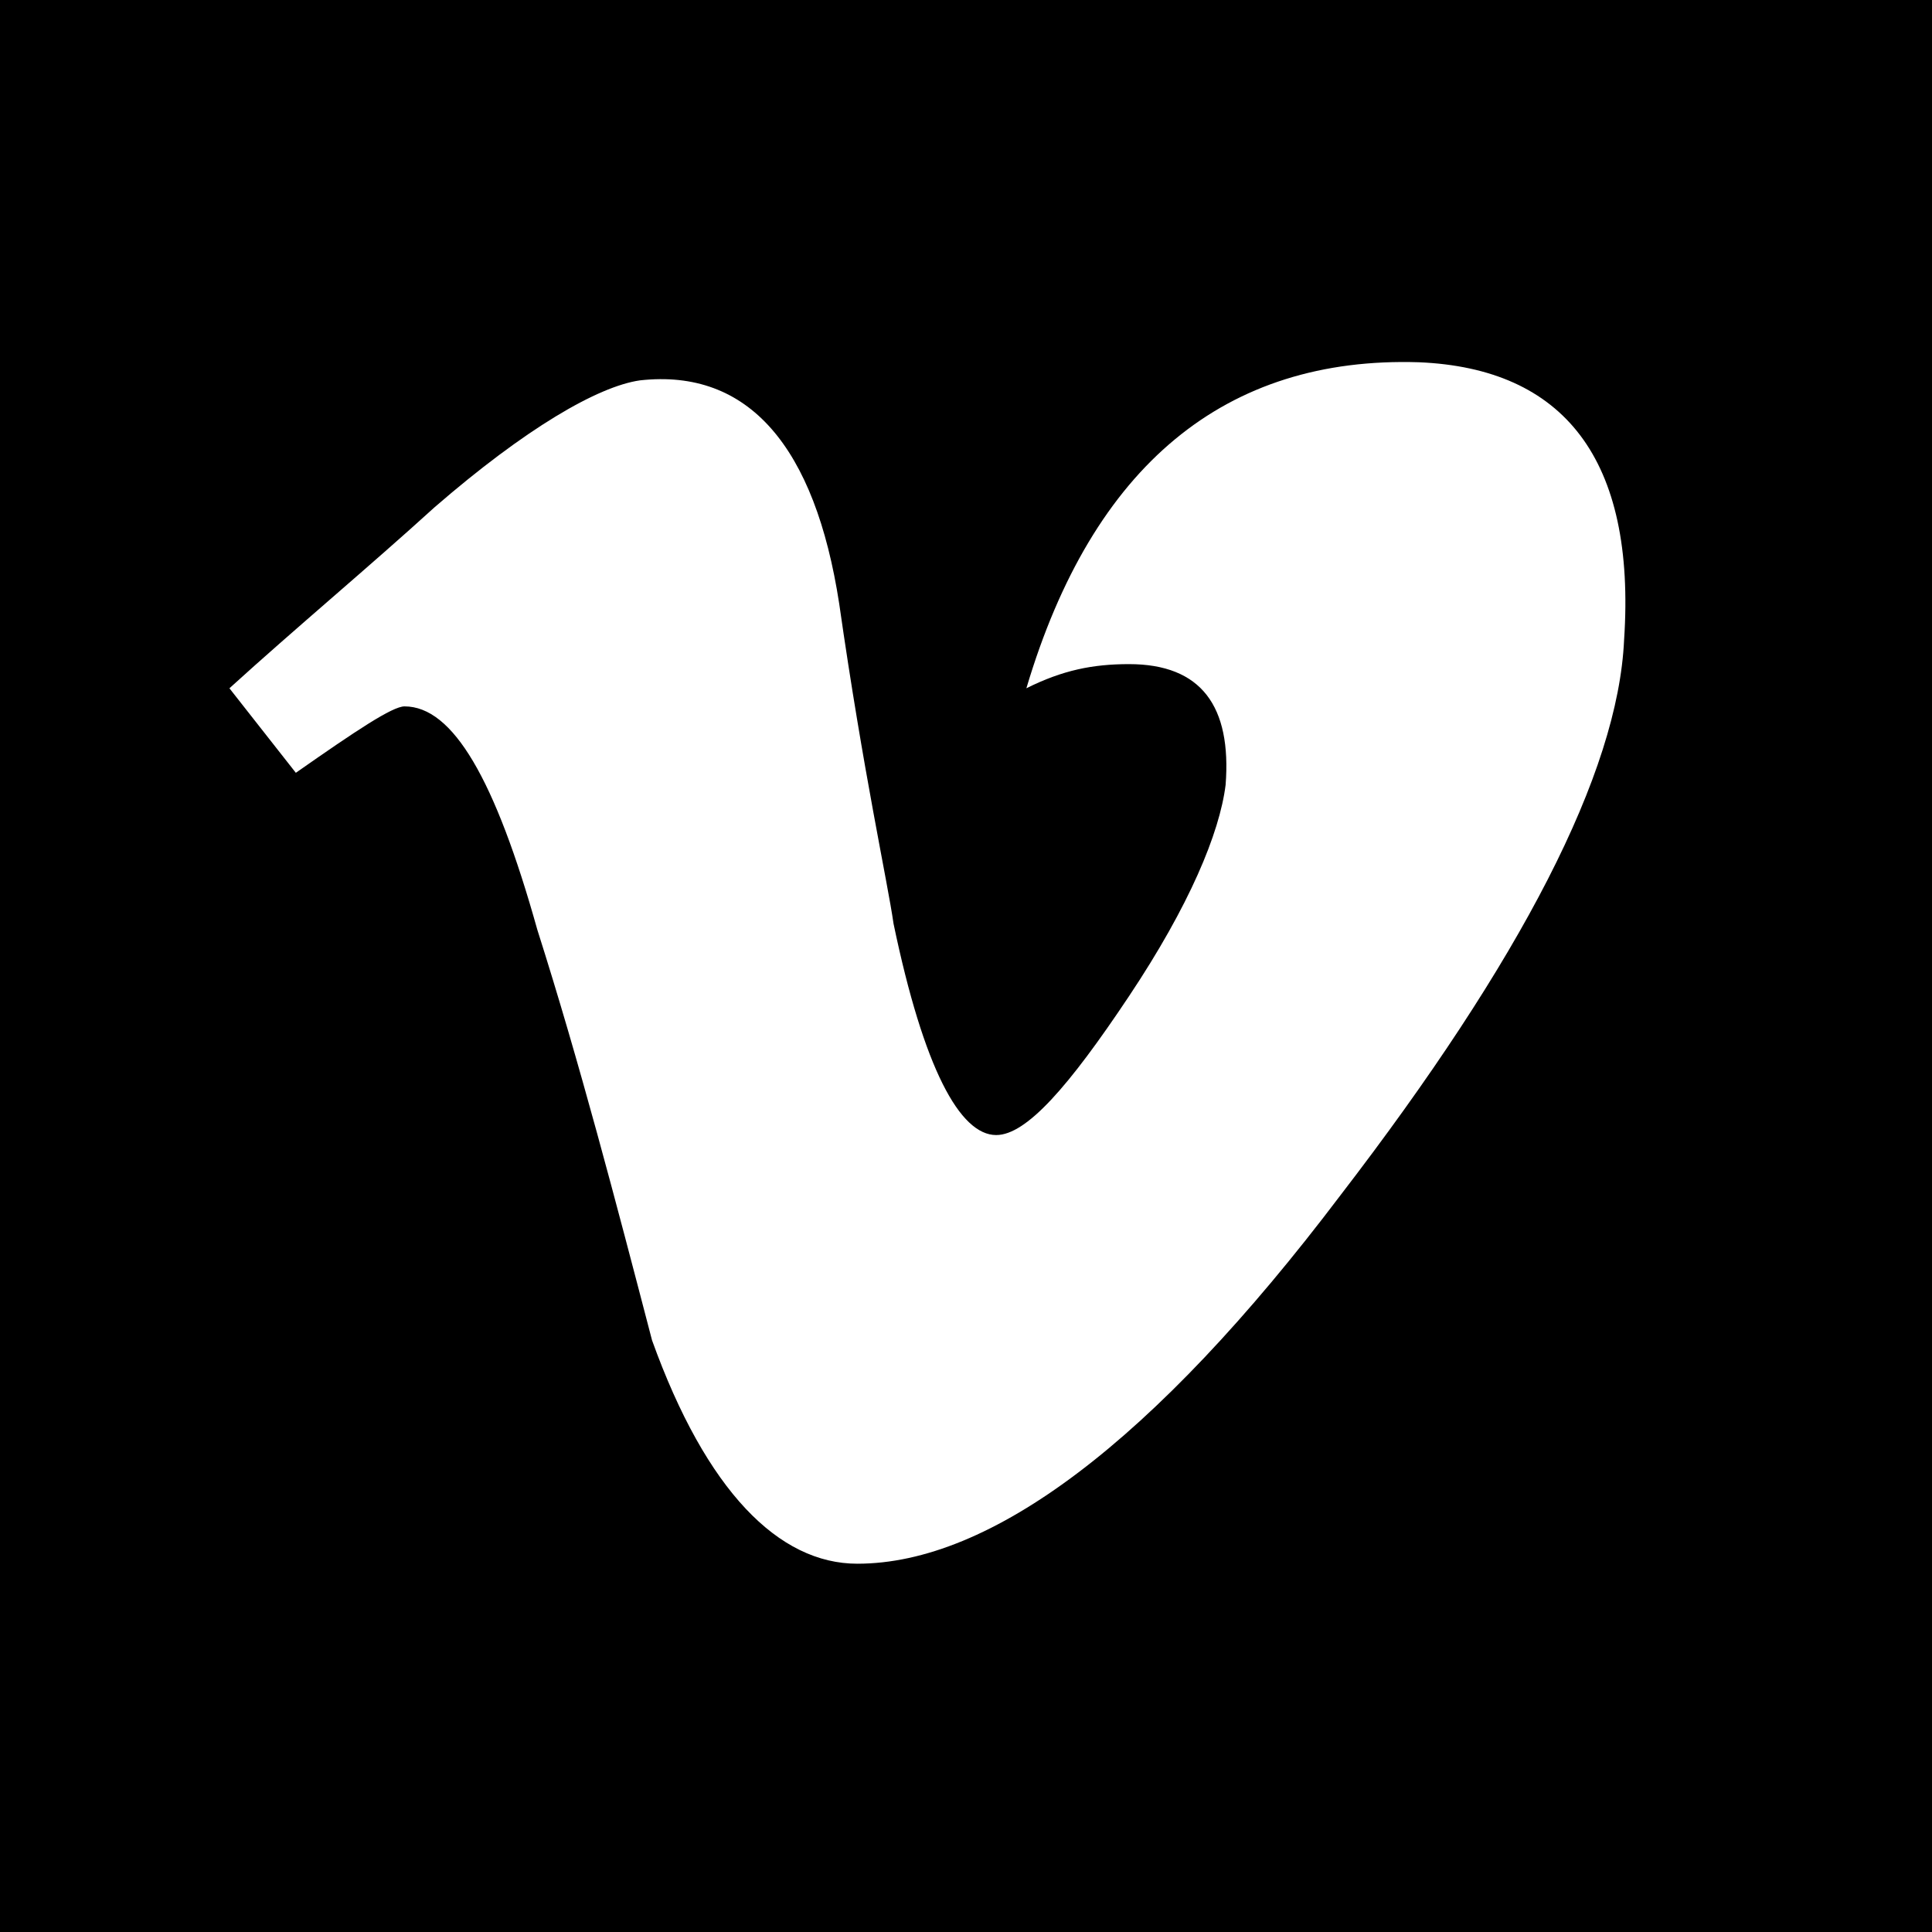 <svg xmlns="http://www.w3.org/2000/svg" viewBox="0 0 32 32" role="img" alt="See us on Vimeo"><title>Vimeo</title><desc>See us on Vimeo</desc><path d="M31.7 0H0v32h32V0c0 0-0.1 0-3 0C29 0 31.7 0 31.7 0zM26.9 10.6c-0.1 2.2-1.7 5.3-4.7 9.2 -3.1 4.1-5.8 6.1-8 6.1 -1.3 0-2.5-1.2-3.4-3.7 -0.6-2.3-1.2-4.6-1.9-6.8 -0.7-2.5-1.4-3.7-2.2-3.7 -0.2 0-0.8 0.4-1.8 1.1l-1.1-1.4c1.1-1 2.3-2 3.4-3 1.5-1.3 2.7-2 3.4-2.1 1.8-0.2 2.9 1.1 3.3 3.7 0.4 2.8 0.8 4.6 0.9 5.3 0.5 2.4 1.1 3.5 1.7 3.5 0.5 0 1.2-0.8 2.2-2.3 1-1.5 1.5-2.7 1.6-3.5 0.1-1.3-0.4-2-1.6-2 -0.6 0-1.1 0.1-1.7 0.4 1.1-3.7 3.3-5.5 6.5-5.4C25.9 6.1 27.1 7.6 26.9 10.6L26.9 10.6 26.9 10.6z"/></svg>
